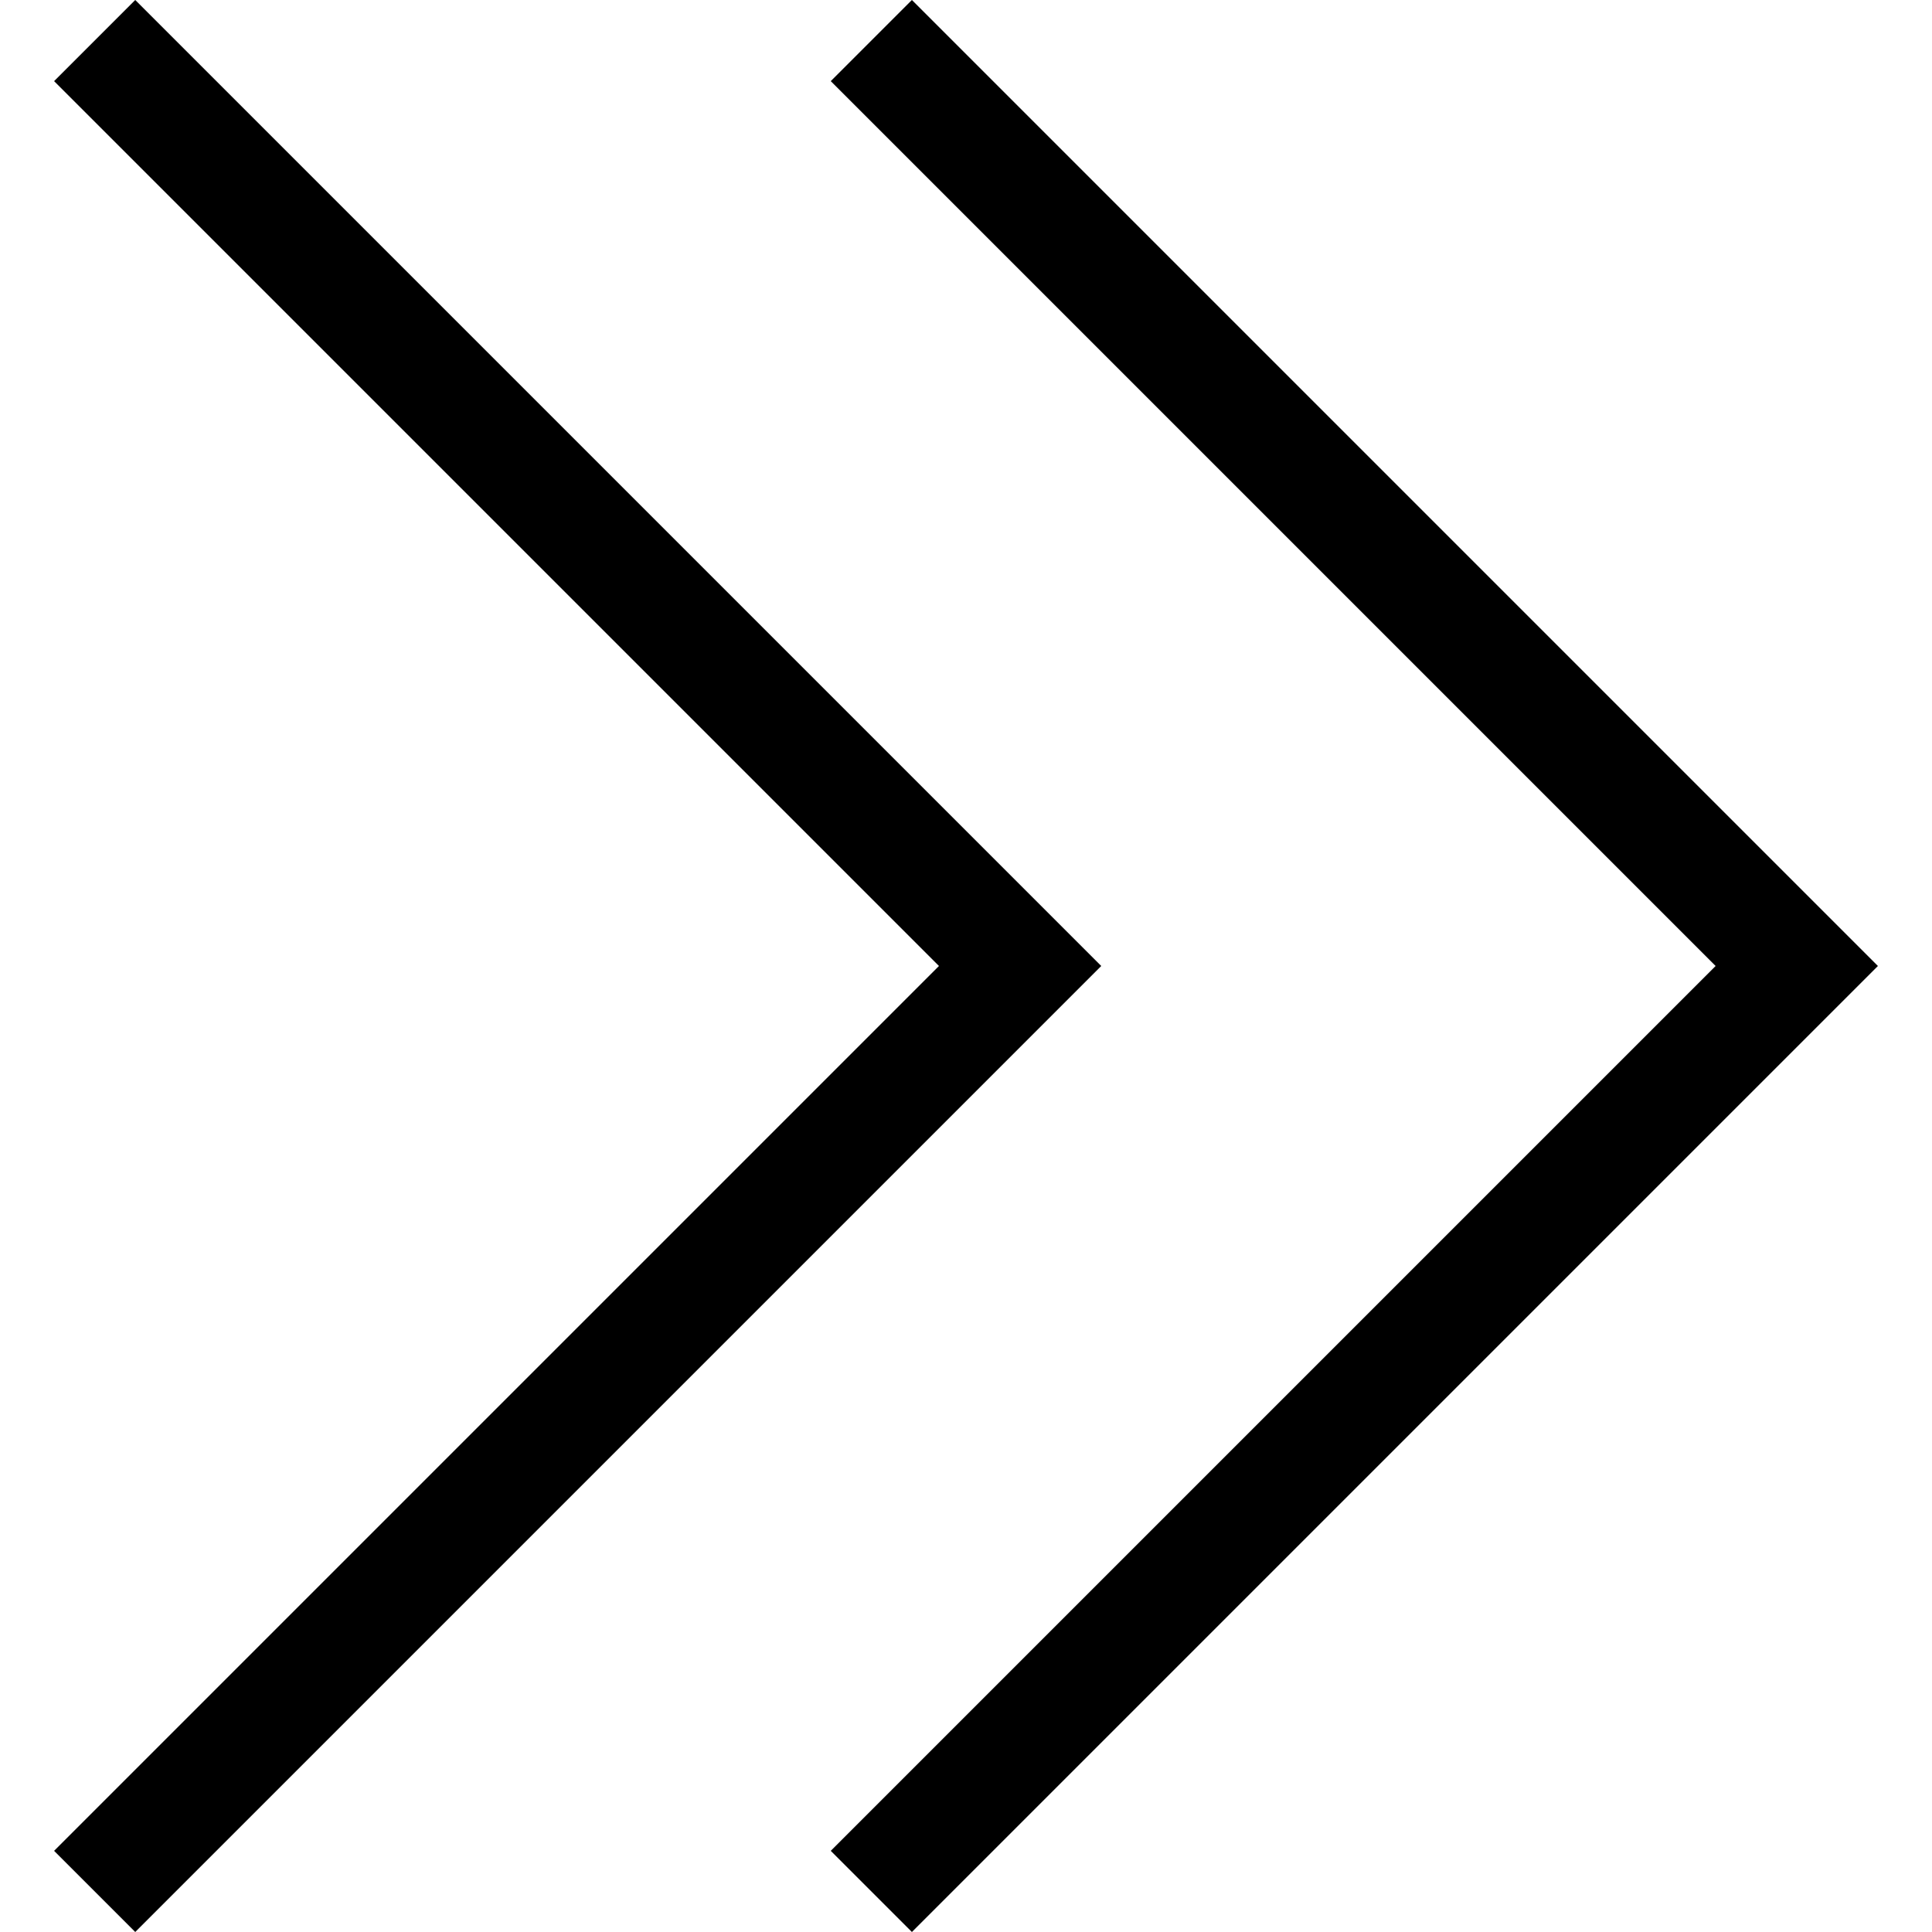 <?xml version="1.0" encoding="utf-8"?>
<!-- Generator: Adobe Illustrator 22.1.0, SVG Export Plug-In . SVG Version: 6.00 Build 0)  -->
<svg version="1.1" id="圖層_1" xmlns="http://www.w3.org/2000/svg" xmlns:xlink="http://www.w3.org/1999/xlink" x="0px" y="0px"
	 viewBox="0 0 50 50" style="enable-background:new 0 0 50 50;" xml:space="preserve">
<g>
	<polygon points="48.6,25 46.5,22.9 46.5,22.9 23.6,0 21.5,2.1 44.4,25 21.5,47.9 23.6,50 46.5,27.1 46.5,27.1 48.6,25 48.6,25 	"/>
	<polygon points="26.4,27.1 28.5,25 28.5,25 28.5,25 26.4,22.9 26.4,22.9 3.5,0 1.4,2.1 24.3,25 1.4,47.9 3.5,50 26.4,27.1 	"/>
</g>
</svg>
